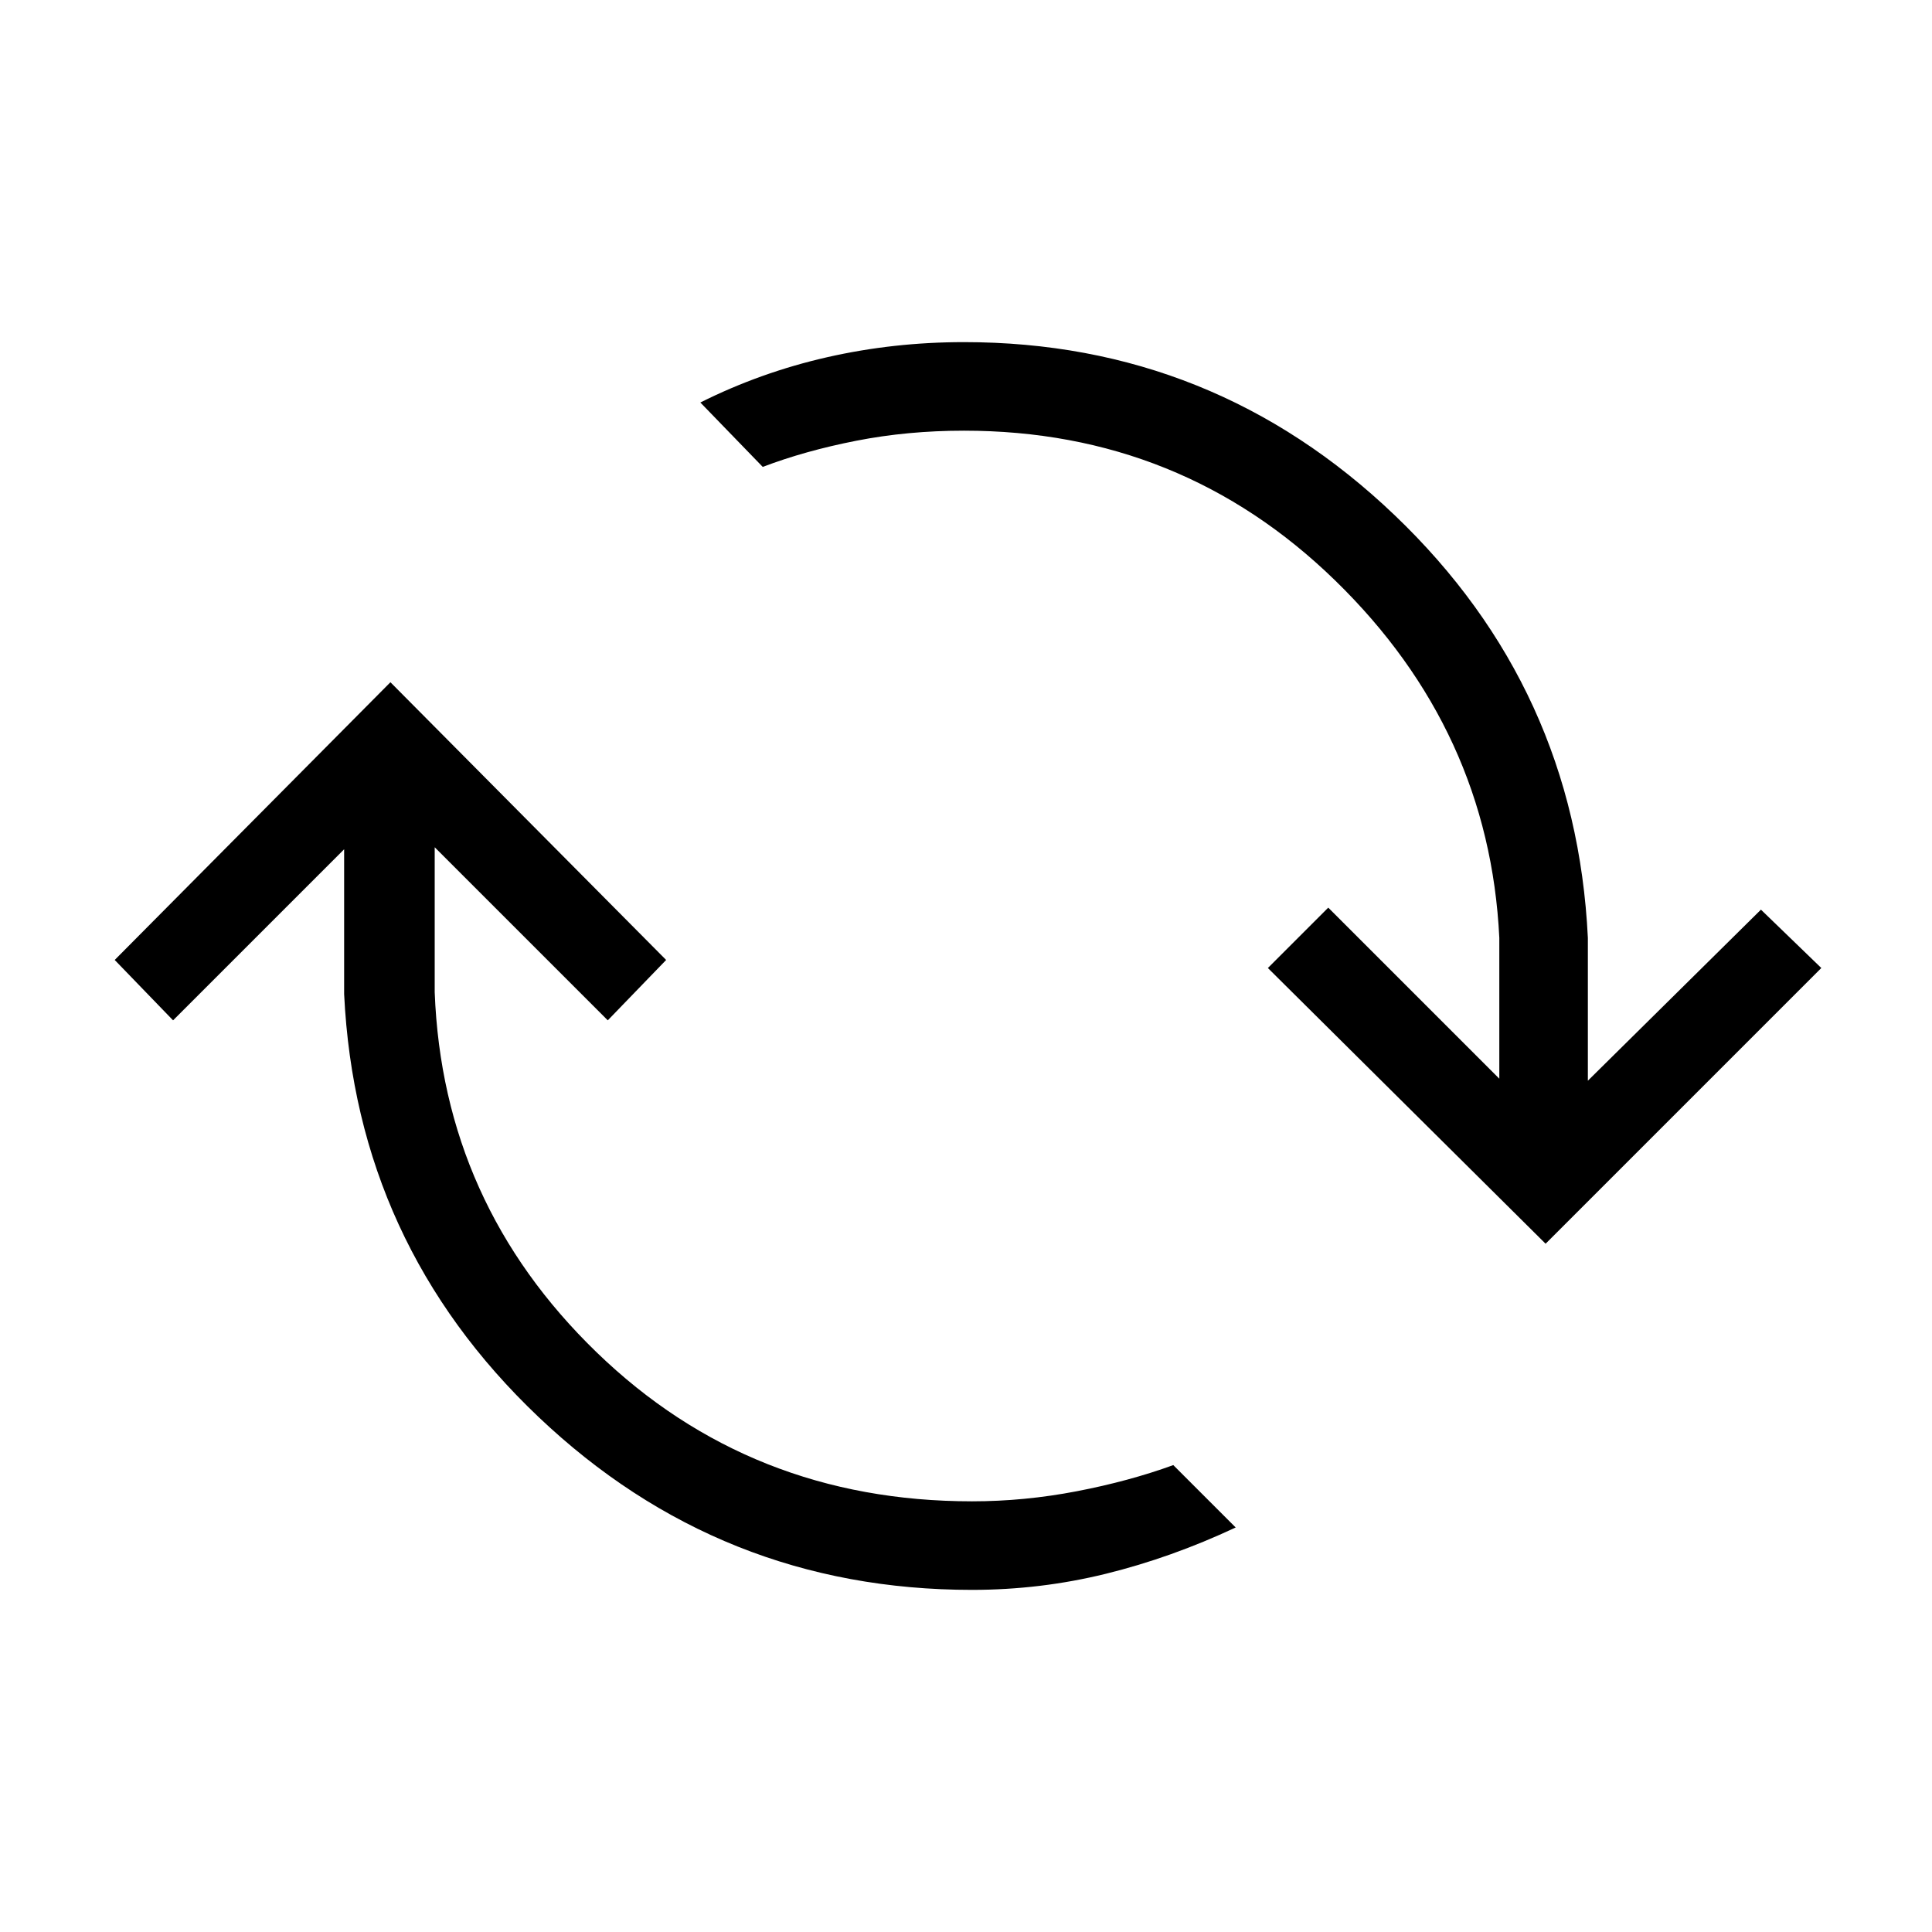 <svg xmlns="http://www.w3.org/2000/svg" height="48" width="48"><path d="M24.15 39.5q-6.25 0-10.775-4.3T8.55 24.7v-3.6L4.3 25.35l-1.45-1.5 6.85-6.9 6.85 6.9-1.45 1.5-4.3-4.3v3.6q.2 5.25 4.025 8.95 3.825 3.7 9.325 3.7 1.3 0 2.6-.25t2.4-.65l1.55 1.55q-1.6.75-3.225 1.15-1.625.4-3.325.4Zm14.25-8.6-6.9-6.85 1.5-1.5 4.25 4.25v-3.5q-.25-5.15-4.075-8.875Q29.35 10.7 23.95 10.7q-1.4 0-2.675.25t-2.325.65L17.4 10q1.5-.75 3.15-1.125t3.4-.375q6.2 0 10.7 4.3 4.5 4.3 4.8 10.5v3.55l4.3-4.25 1.5 1.45Z"/></svg>